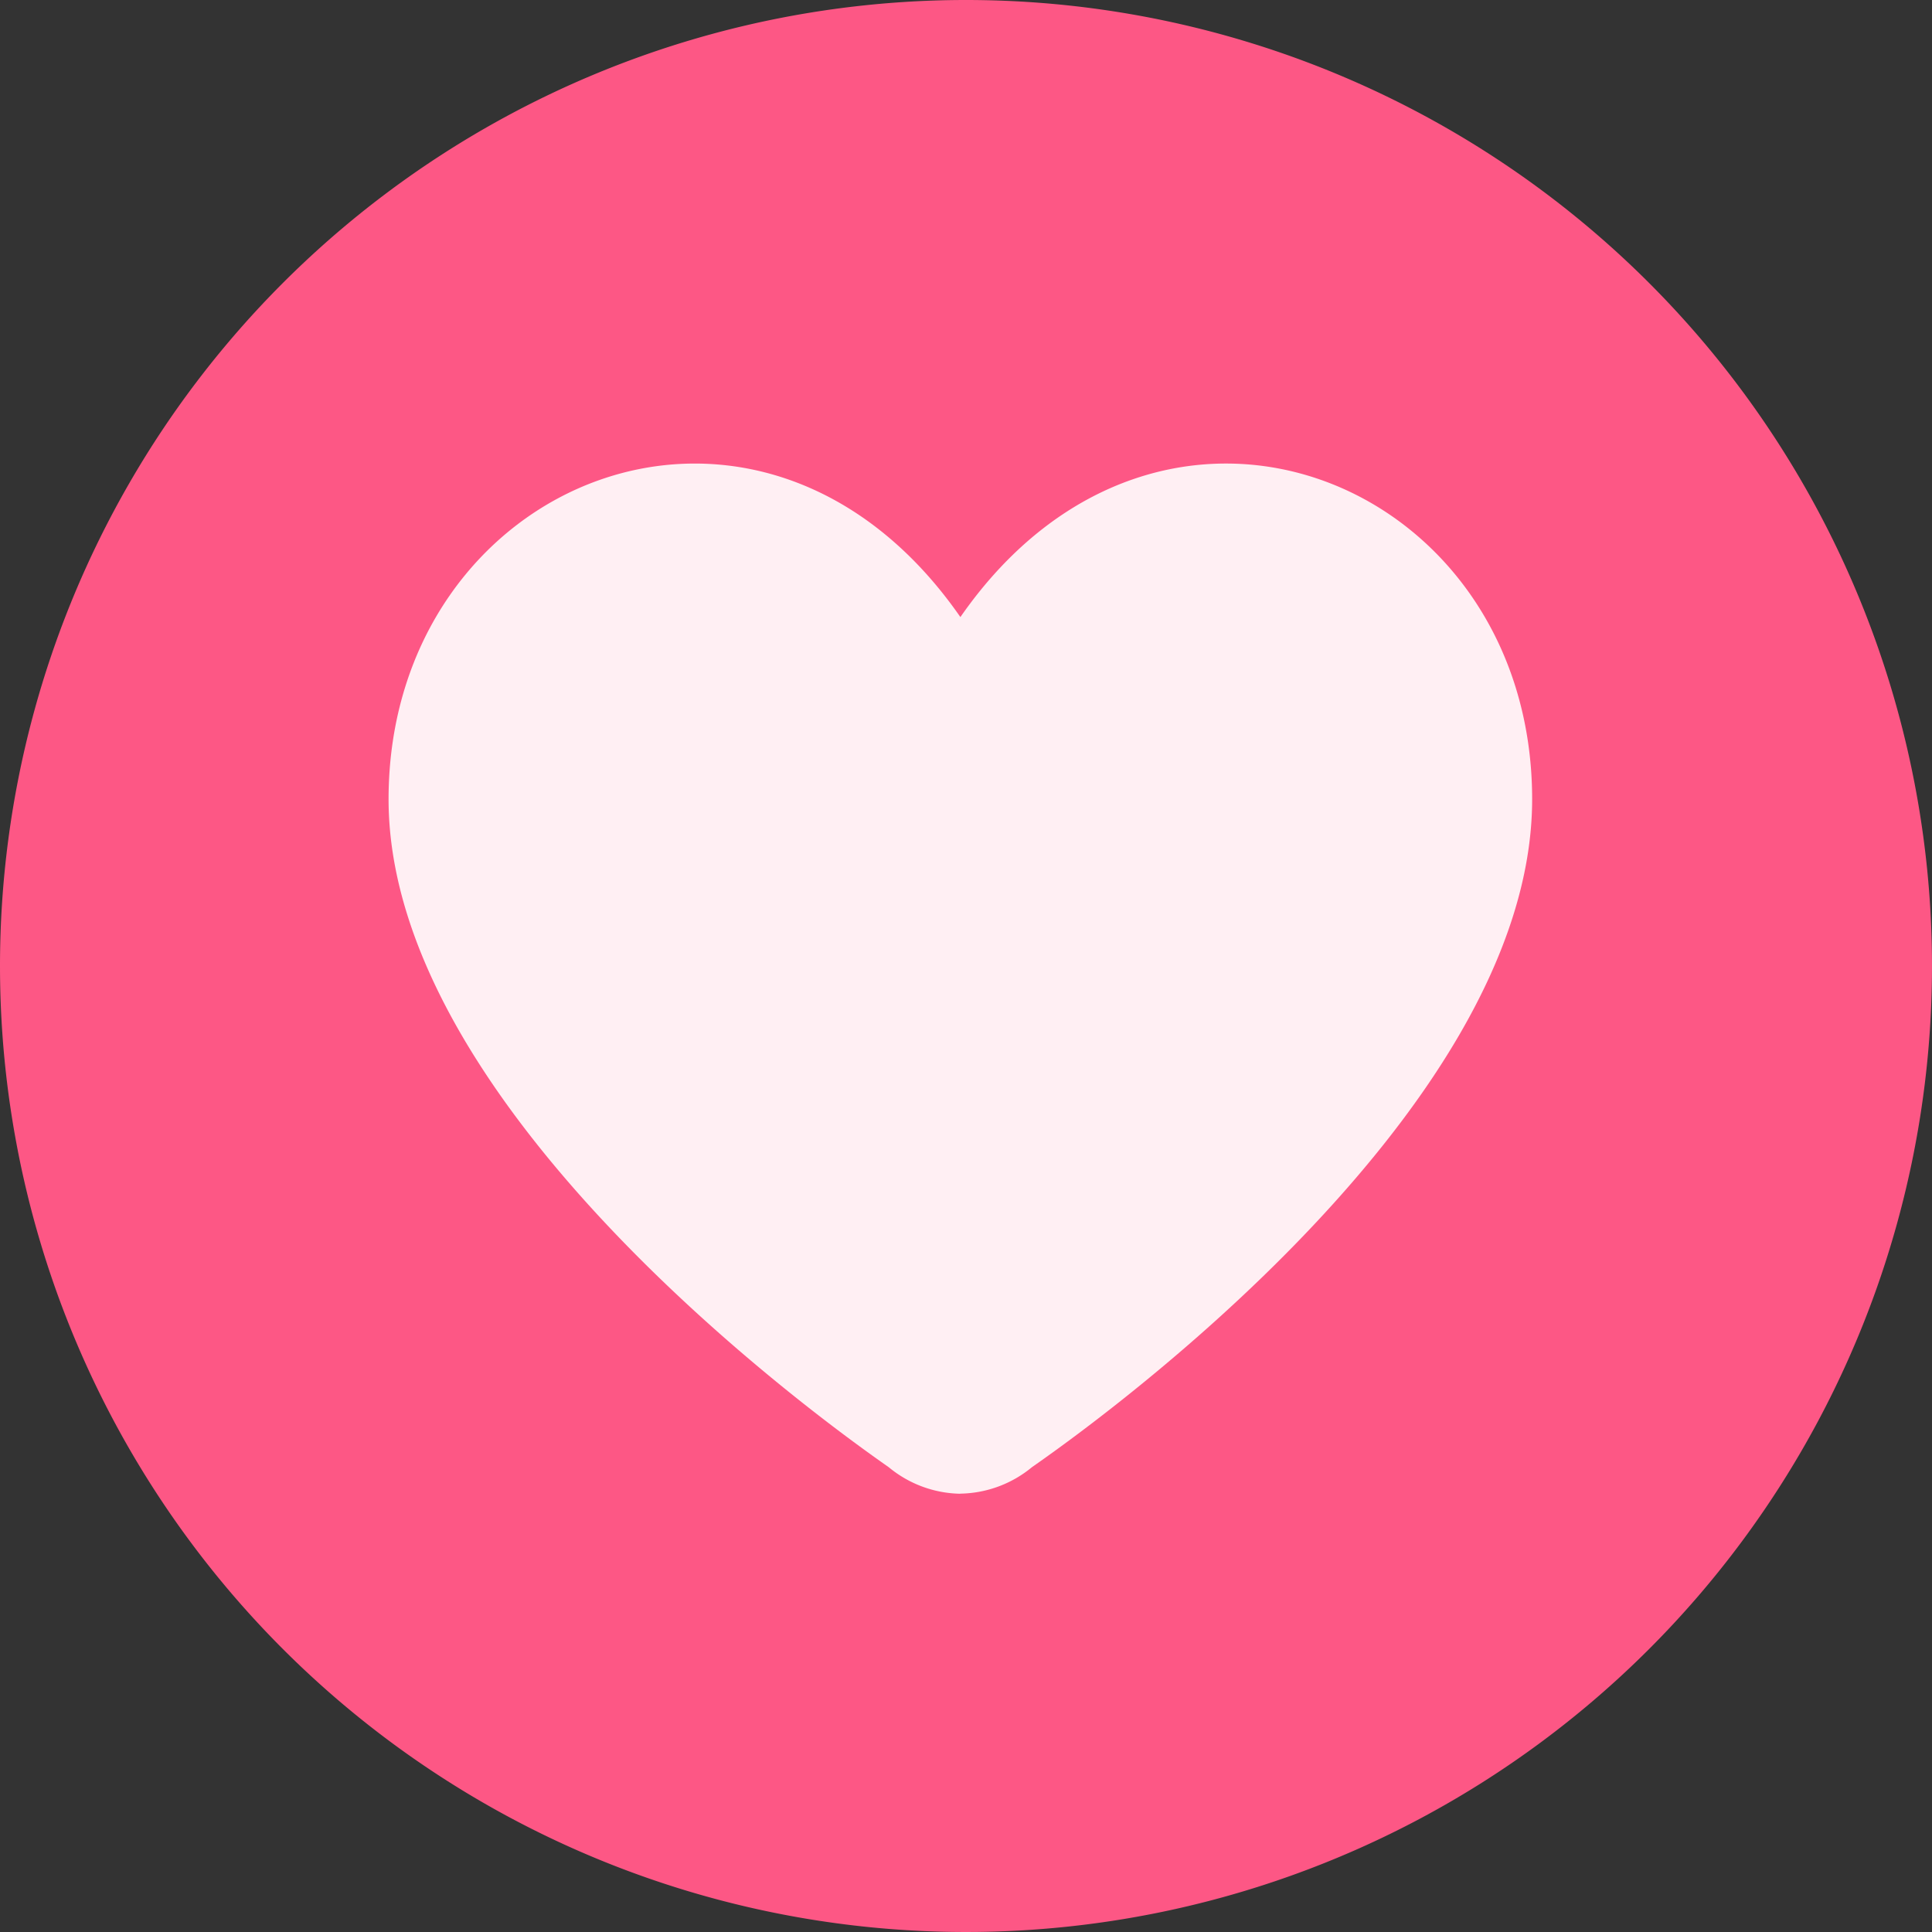 <svg id="コンポーネント_12" data-name="コンポーネント 12" xmlns="http://www.w3.org/2000/svg" width="56.826" height="56.826" viewBox="0 0 56.826 56.826">
  <rect x="0" y="0" width="56.826" height="56.826" fill="#333333" stroke="none"/>
  <path id="パス_59" data-name="パス 59" d="M28.413,0A28.413,28.413,0,1,1,0,28.413,28.413,28.413,0,0,1,28.413,0Z" fill="#fd5785"/>
  <g id="グループ_2975" data-name="グループ 2975" transform="translate(11.429 13.635)">
    <path id="合体_6" data-name="合体 6" d="M16.819,30.3h-.024a3.384,3.384,0,0,1-2.081-.778C13.62,28.751-.016,19.276,0,9.854.018.465,10.926-3.969,16.819,4.515c5.893-8.484,16.8-4.051,16.817,5.339.018,9.422-13.619,18.9-14.712,19.665a3.387,3.387,0,0,1-2.081.778h-.024Z" transform="translate(0 0)" fill="#fff" opacity="0.9"/>
  </g>
</svg>
